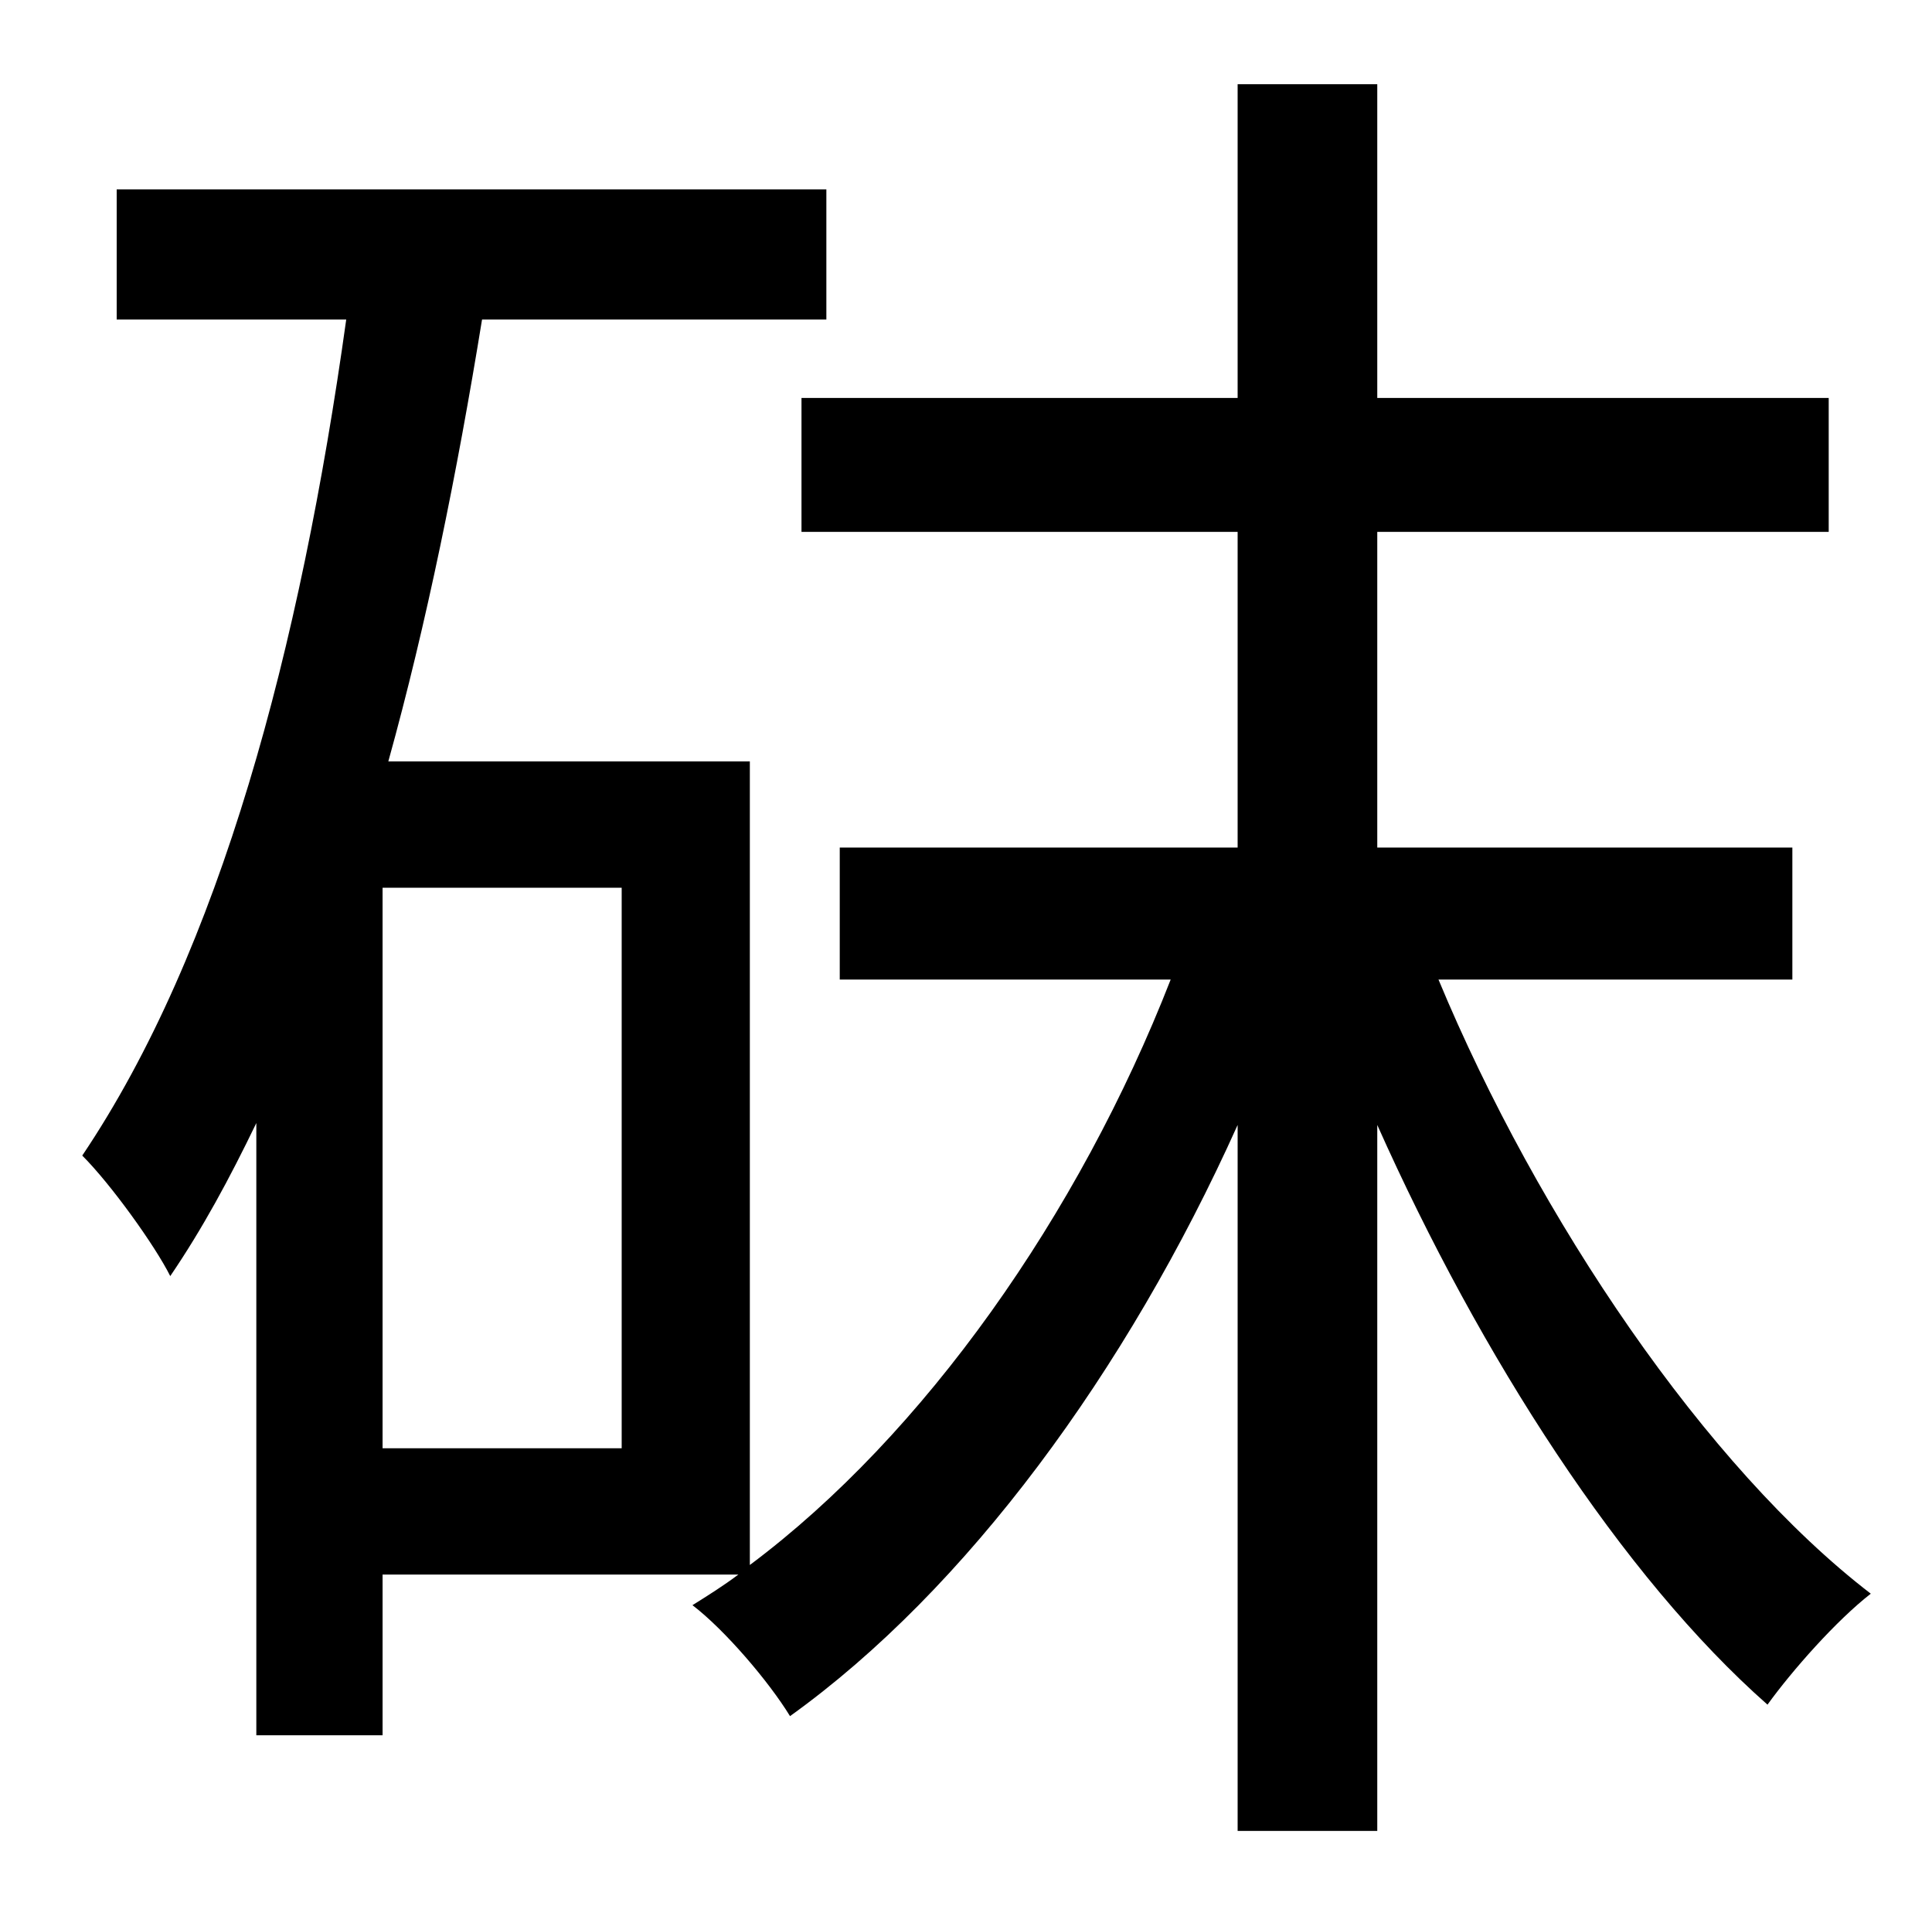 <?xml version="1.0" standalone="no"?>
<!DOCTYPE svg PUBLIC "-//W3C//DTD SVG 1.1//EN" "http://www.w3.org/Graphics/SVG/1.1/DTD/svg11.dtd" >
<svg xmlns="http://www.w3.org/2000/svg" xmlns:xlink="http://www.w3.org/1999/xlink" version="1.1" viewBox="-10 0 1010 1000">
   <path fill="currentColor"
d="M315 757v-293h-125v293h125zM927 512h-185c52 125 140 255 226 321c-18 14 -41 40 -54 58c-76 -67 -150 -182 -204 -303v369h-73v-369c-58 129 -142 243 -234 309c-11 -18 -34 -45 -51 -58c8 -5 16 -10 24 -16h-186v84h-66v-320c-14 29 -28 55 -45 80
c-8 -16 -31 -48 -46 -63c72 -107 114 -265 138 -437h-120v-68h371v68h-180c-13 80 -29 159 -49 231h189v420c91 -68 172 -183 220 -306h-173v-69h208v-165h-228v-70h228v-164h73v164h236v70h-236v165h217v69z" />
</svg>
